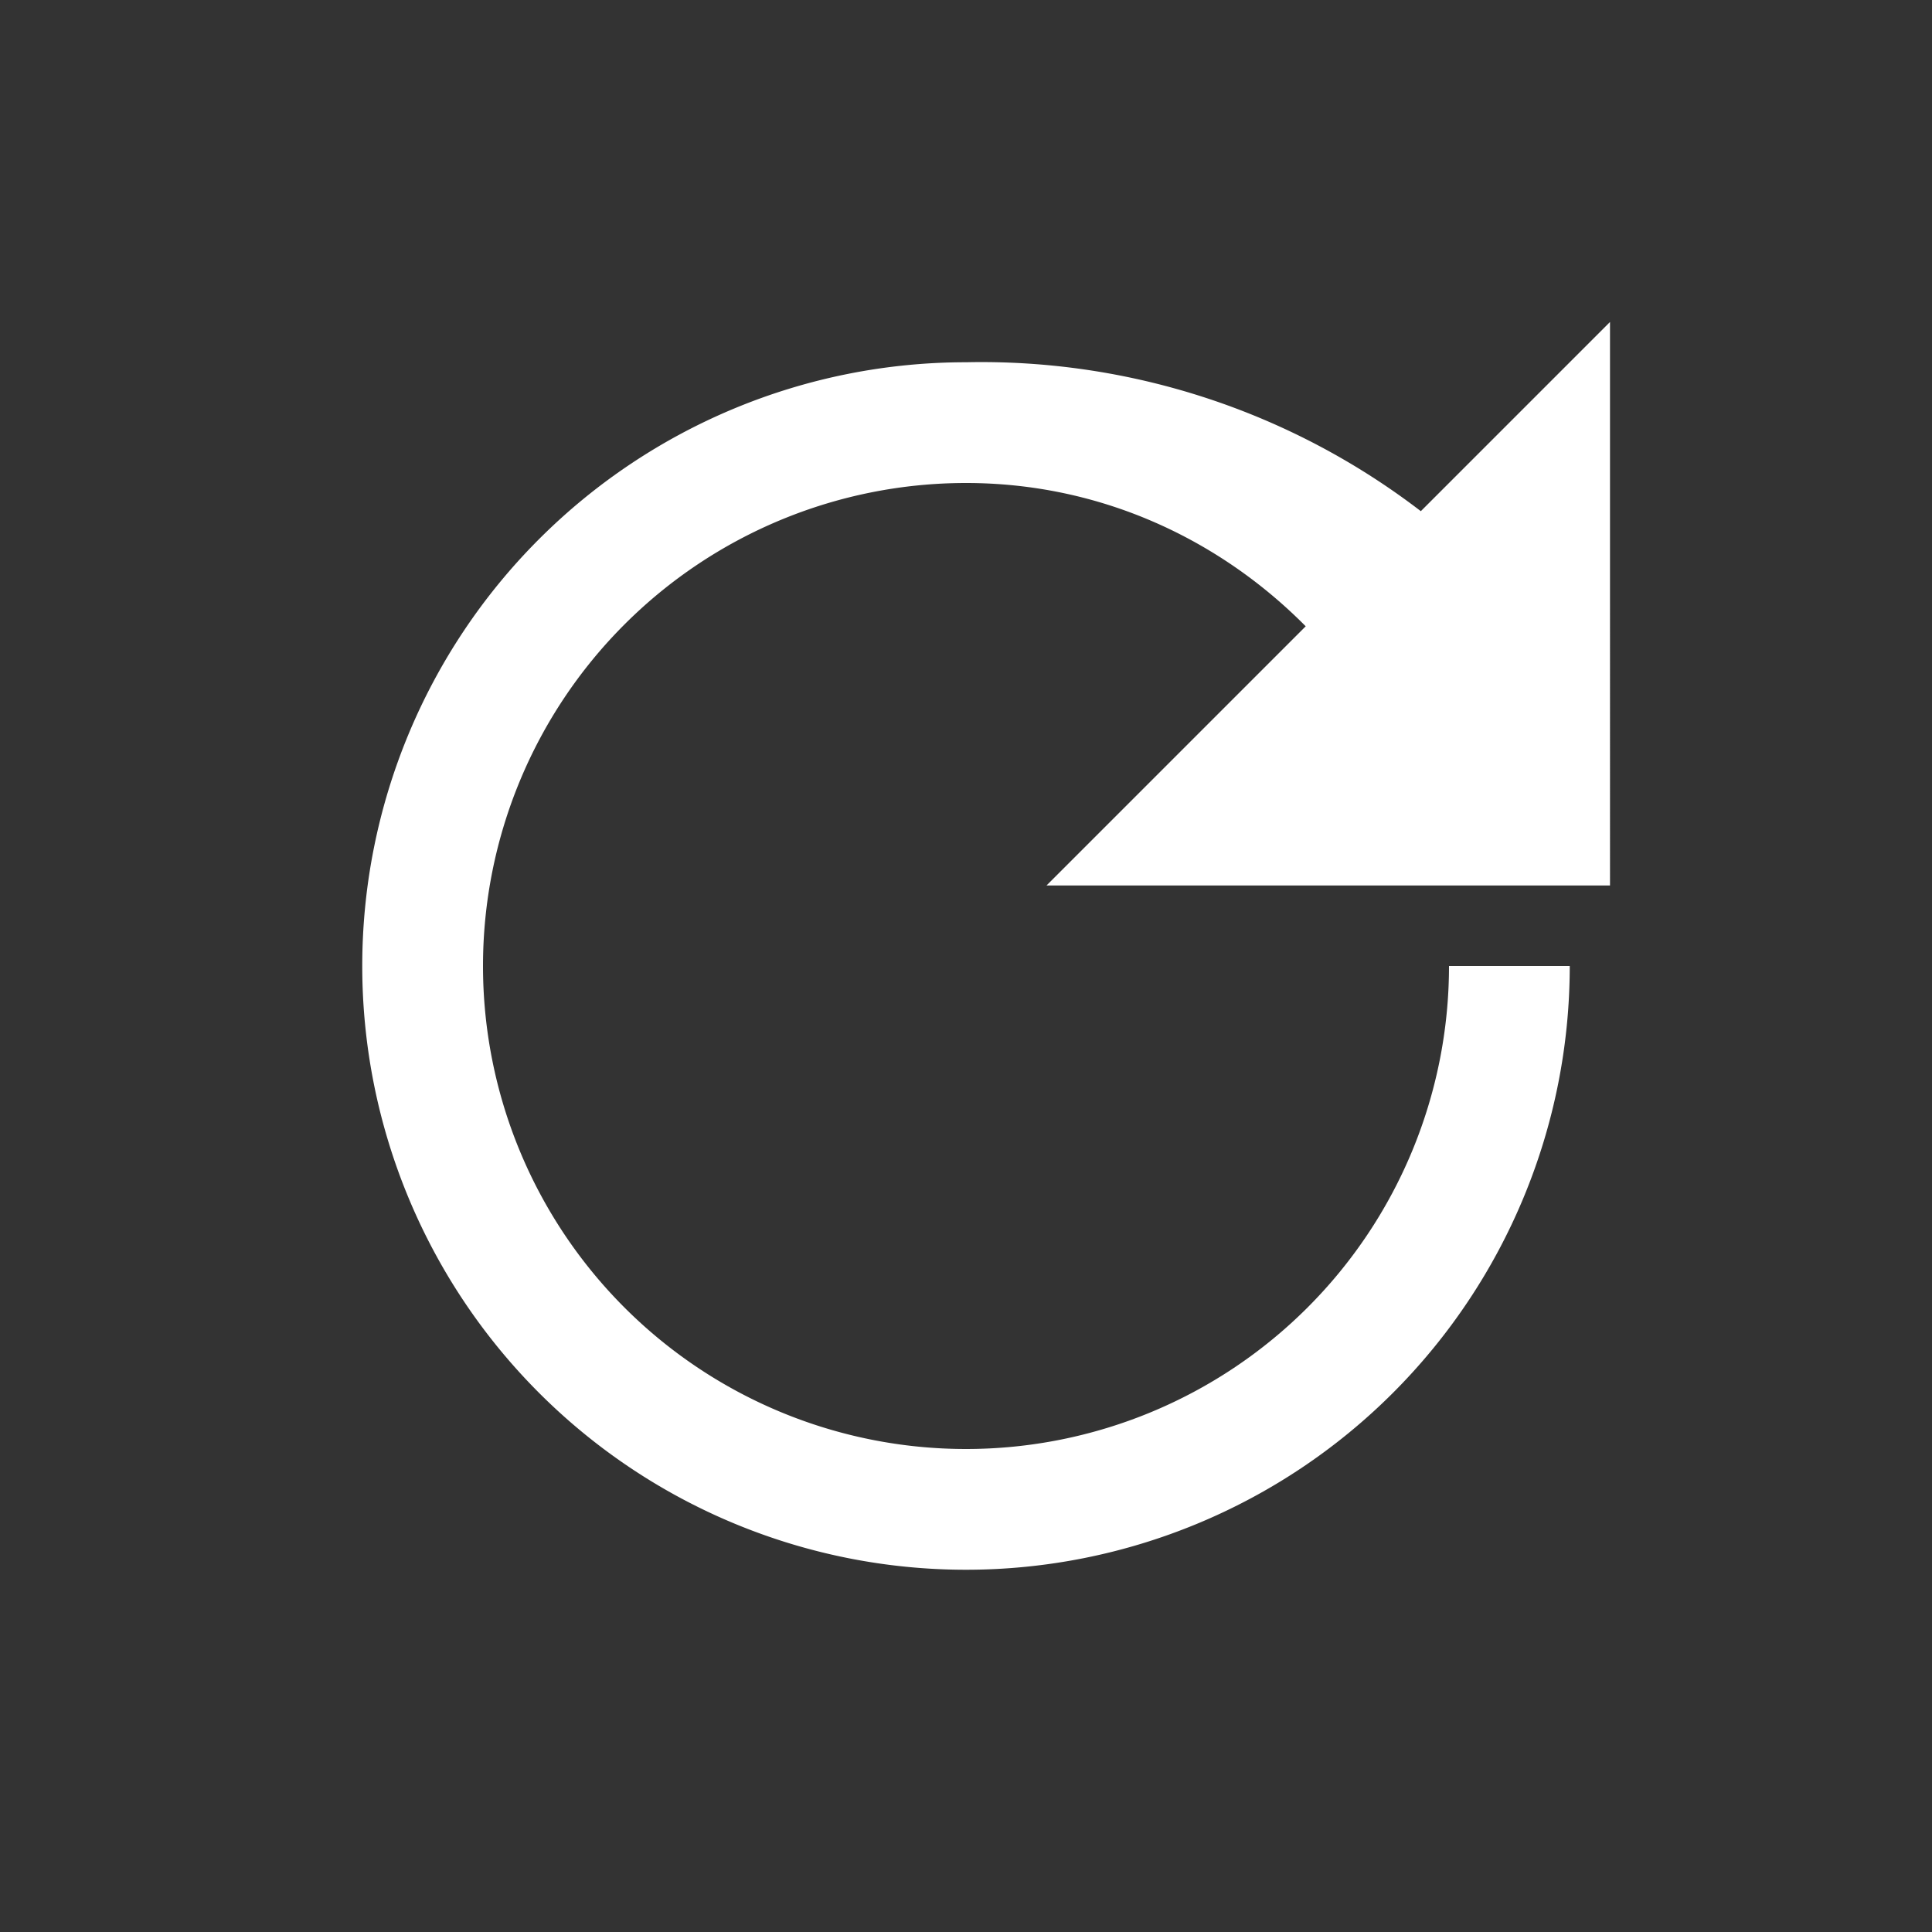 <svg fill="none" xmlns="http://www.w3.org/2000/svg" viewBox="0 0 24 24"><rect x="0" y="0" width="24" height="24" fill="#333333" stroke="none"/><path d="M12 4.5a7.5 7.5 0 1 0 7.5 7.5h-1.5a6 6 0 1 1-6-6c1.66 0 3.14.69 4.22 1.78L13 11h7V4l-2.35 2.35A8.97 8.97 0 0 0 12 4.5z" fill="#fff"/></svg>